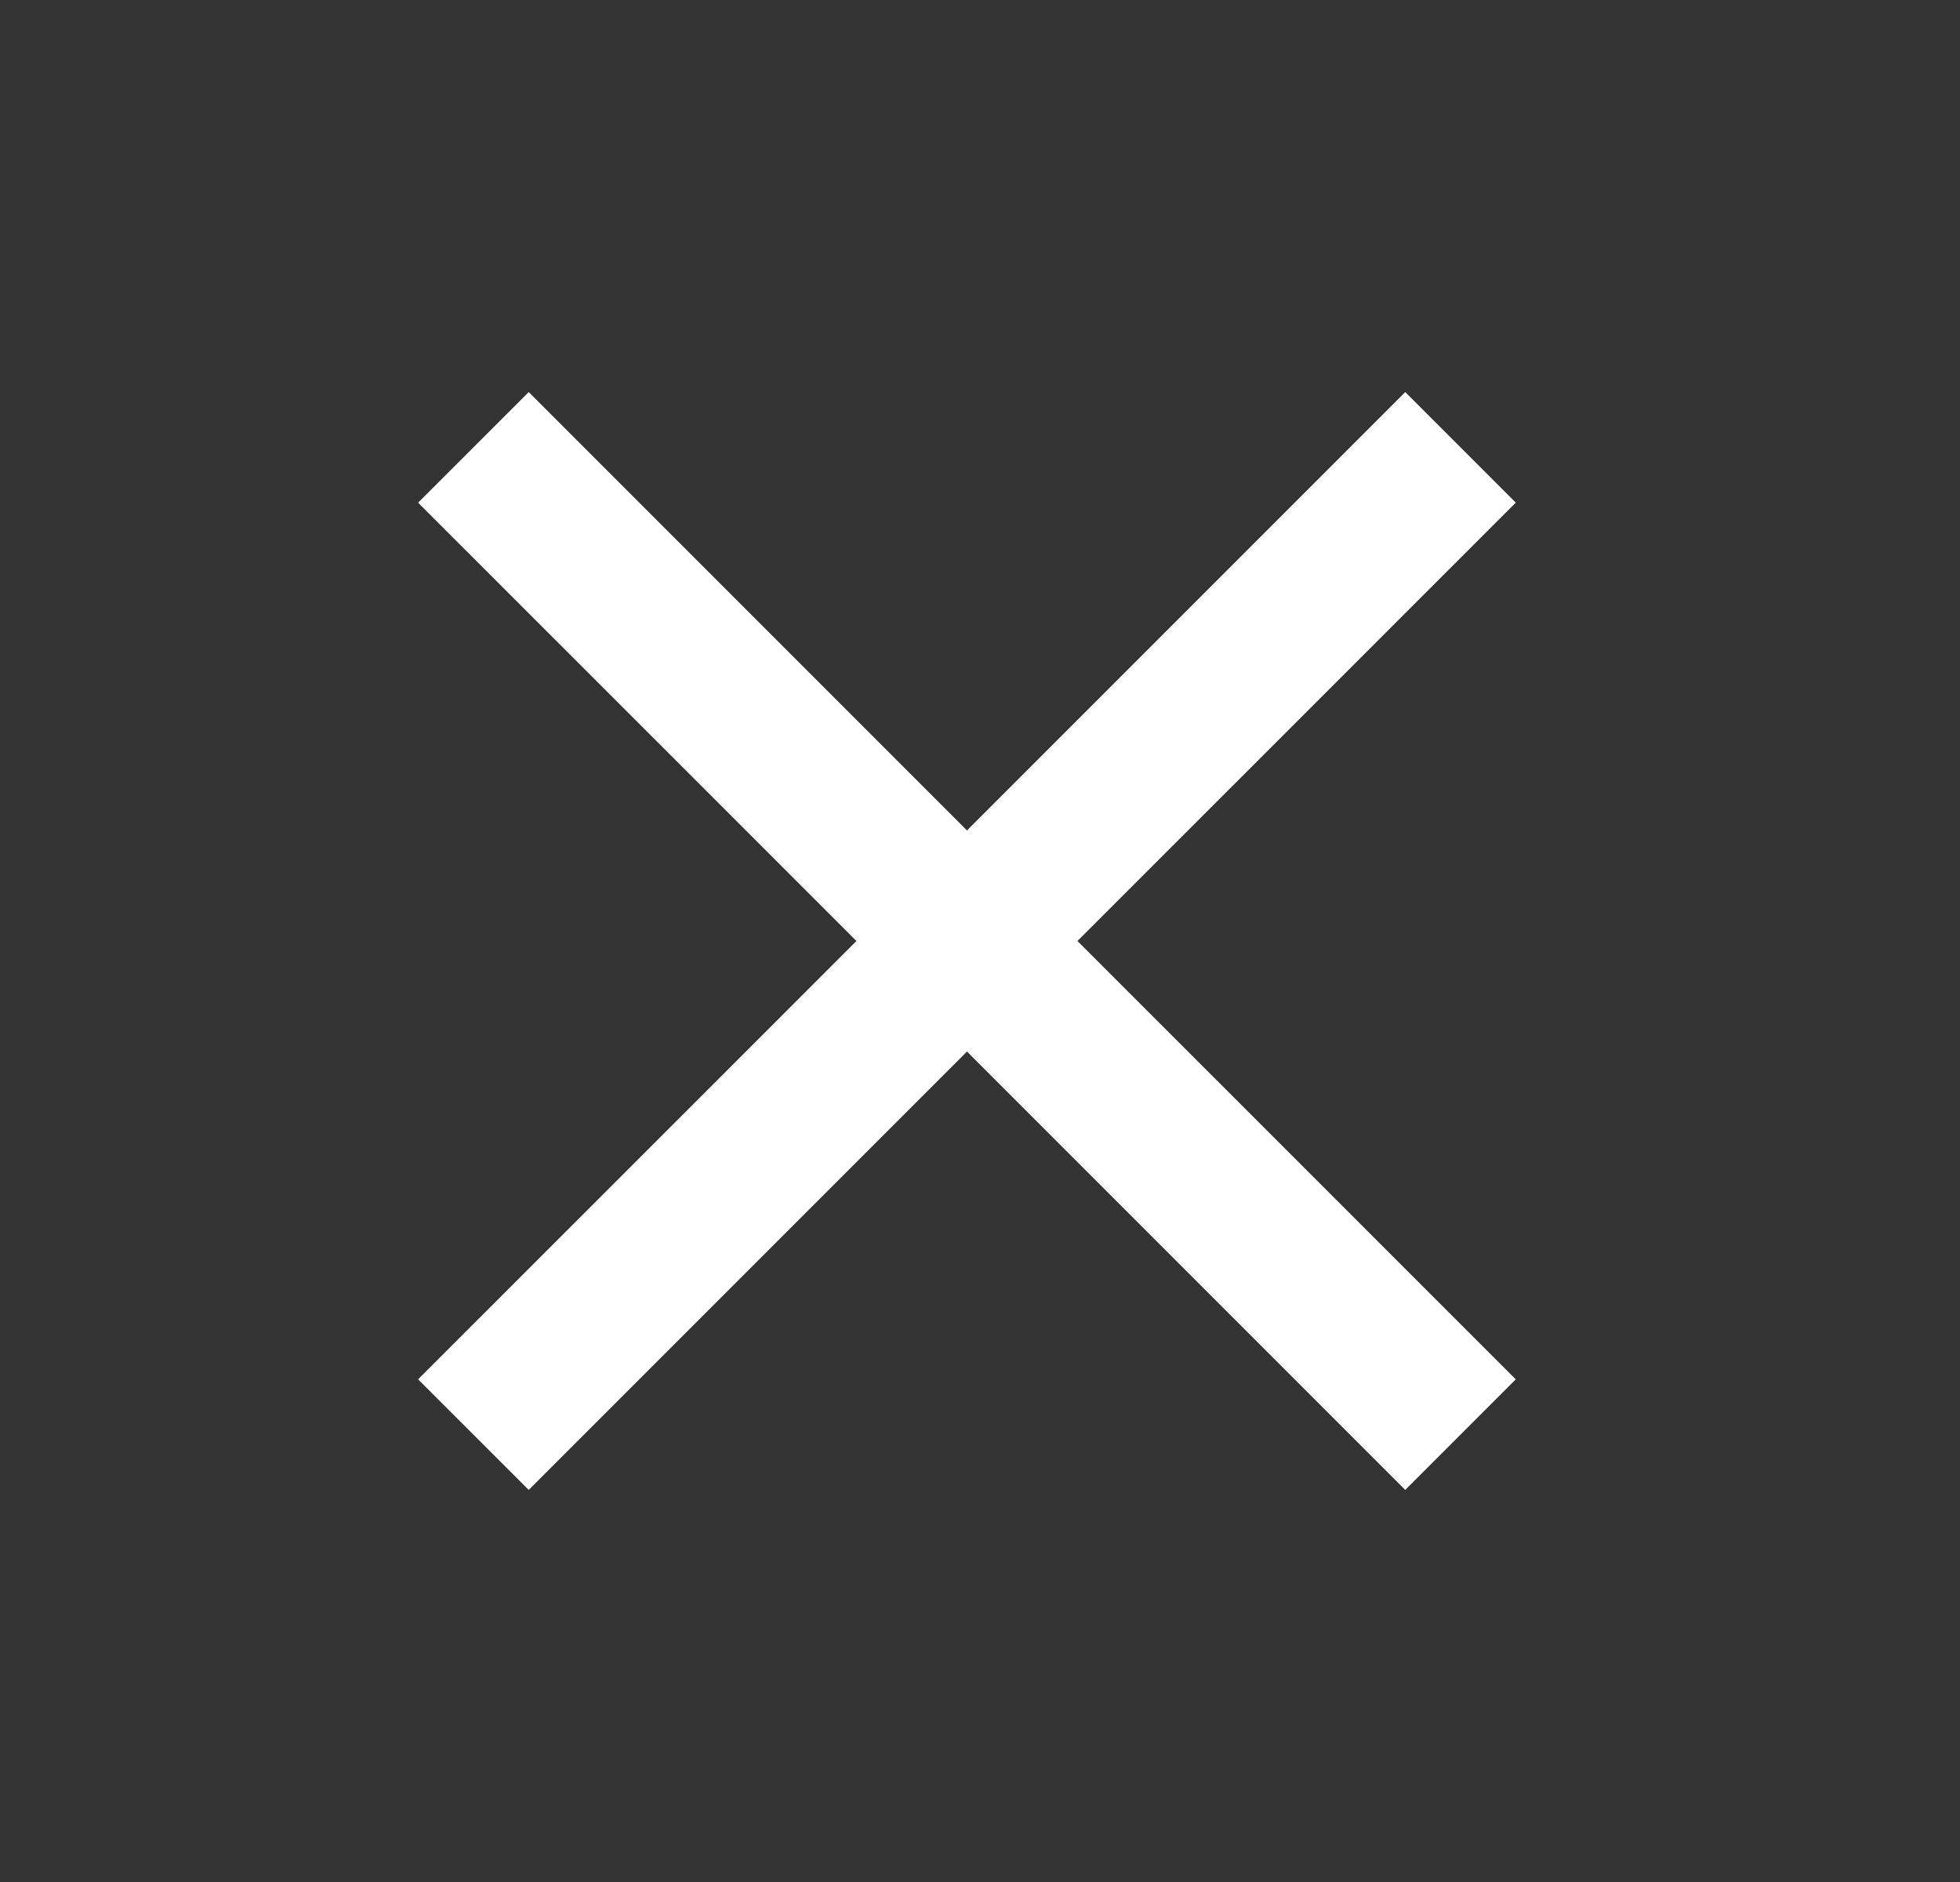 <svg width="25" height="24" viewBox="0 0 25 24" fill="none" xmlns="http://www.w3.org/2000/svg">
<rect x="0" y="0" width="25" height="24" fill="#333333" stroke="none"/>
<path d="M19.334 6.41L17.924 5L12.334 10.59L6.744 5L5.333 6.41L10.924 12L5.333 17.59L6.744 19L12.334 13.41L17.924 19L19.334 17.59L13.743 12L19.334 6.41Z" fill="white"/>
</svg>
